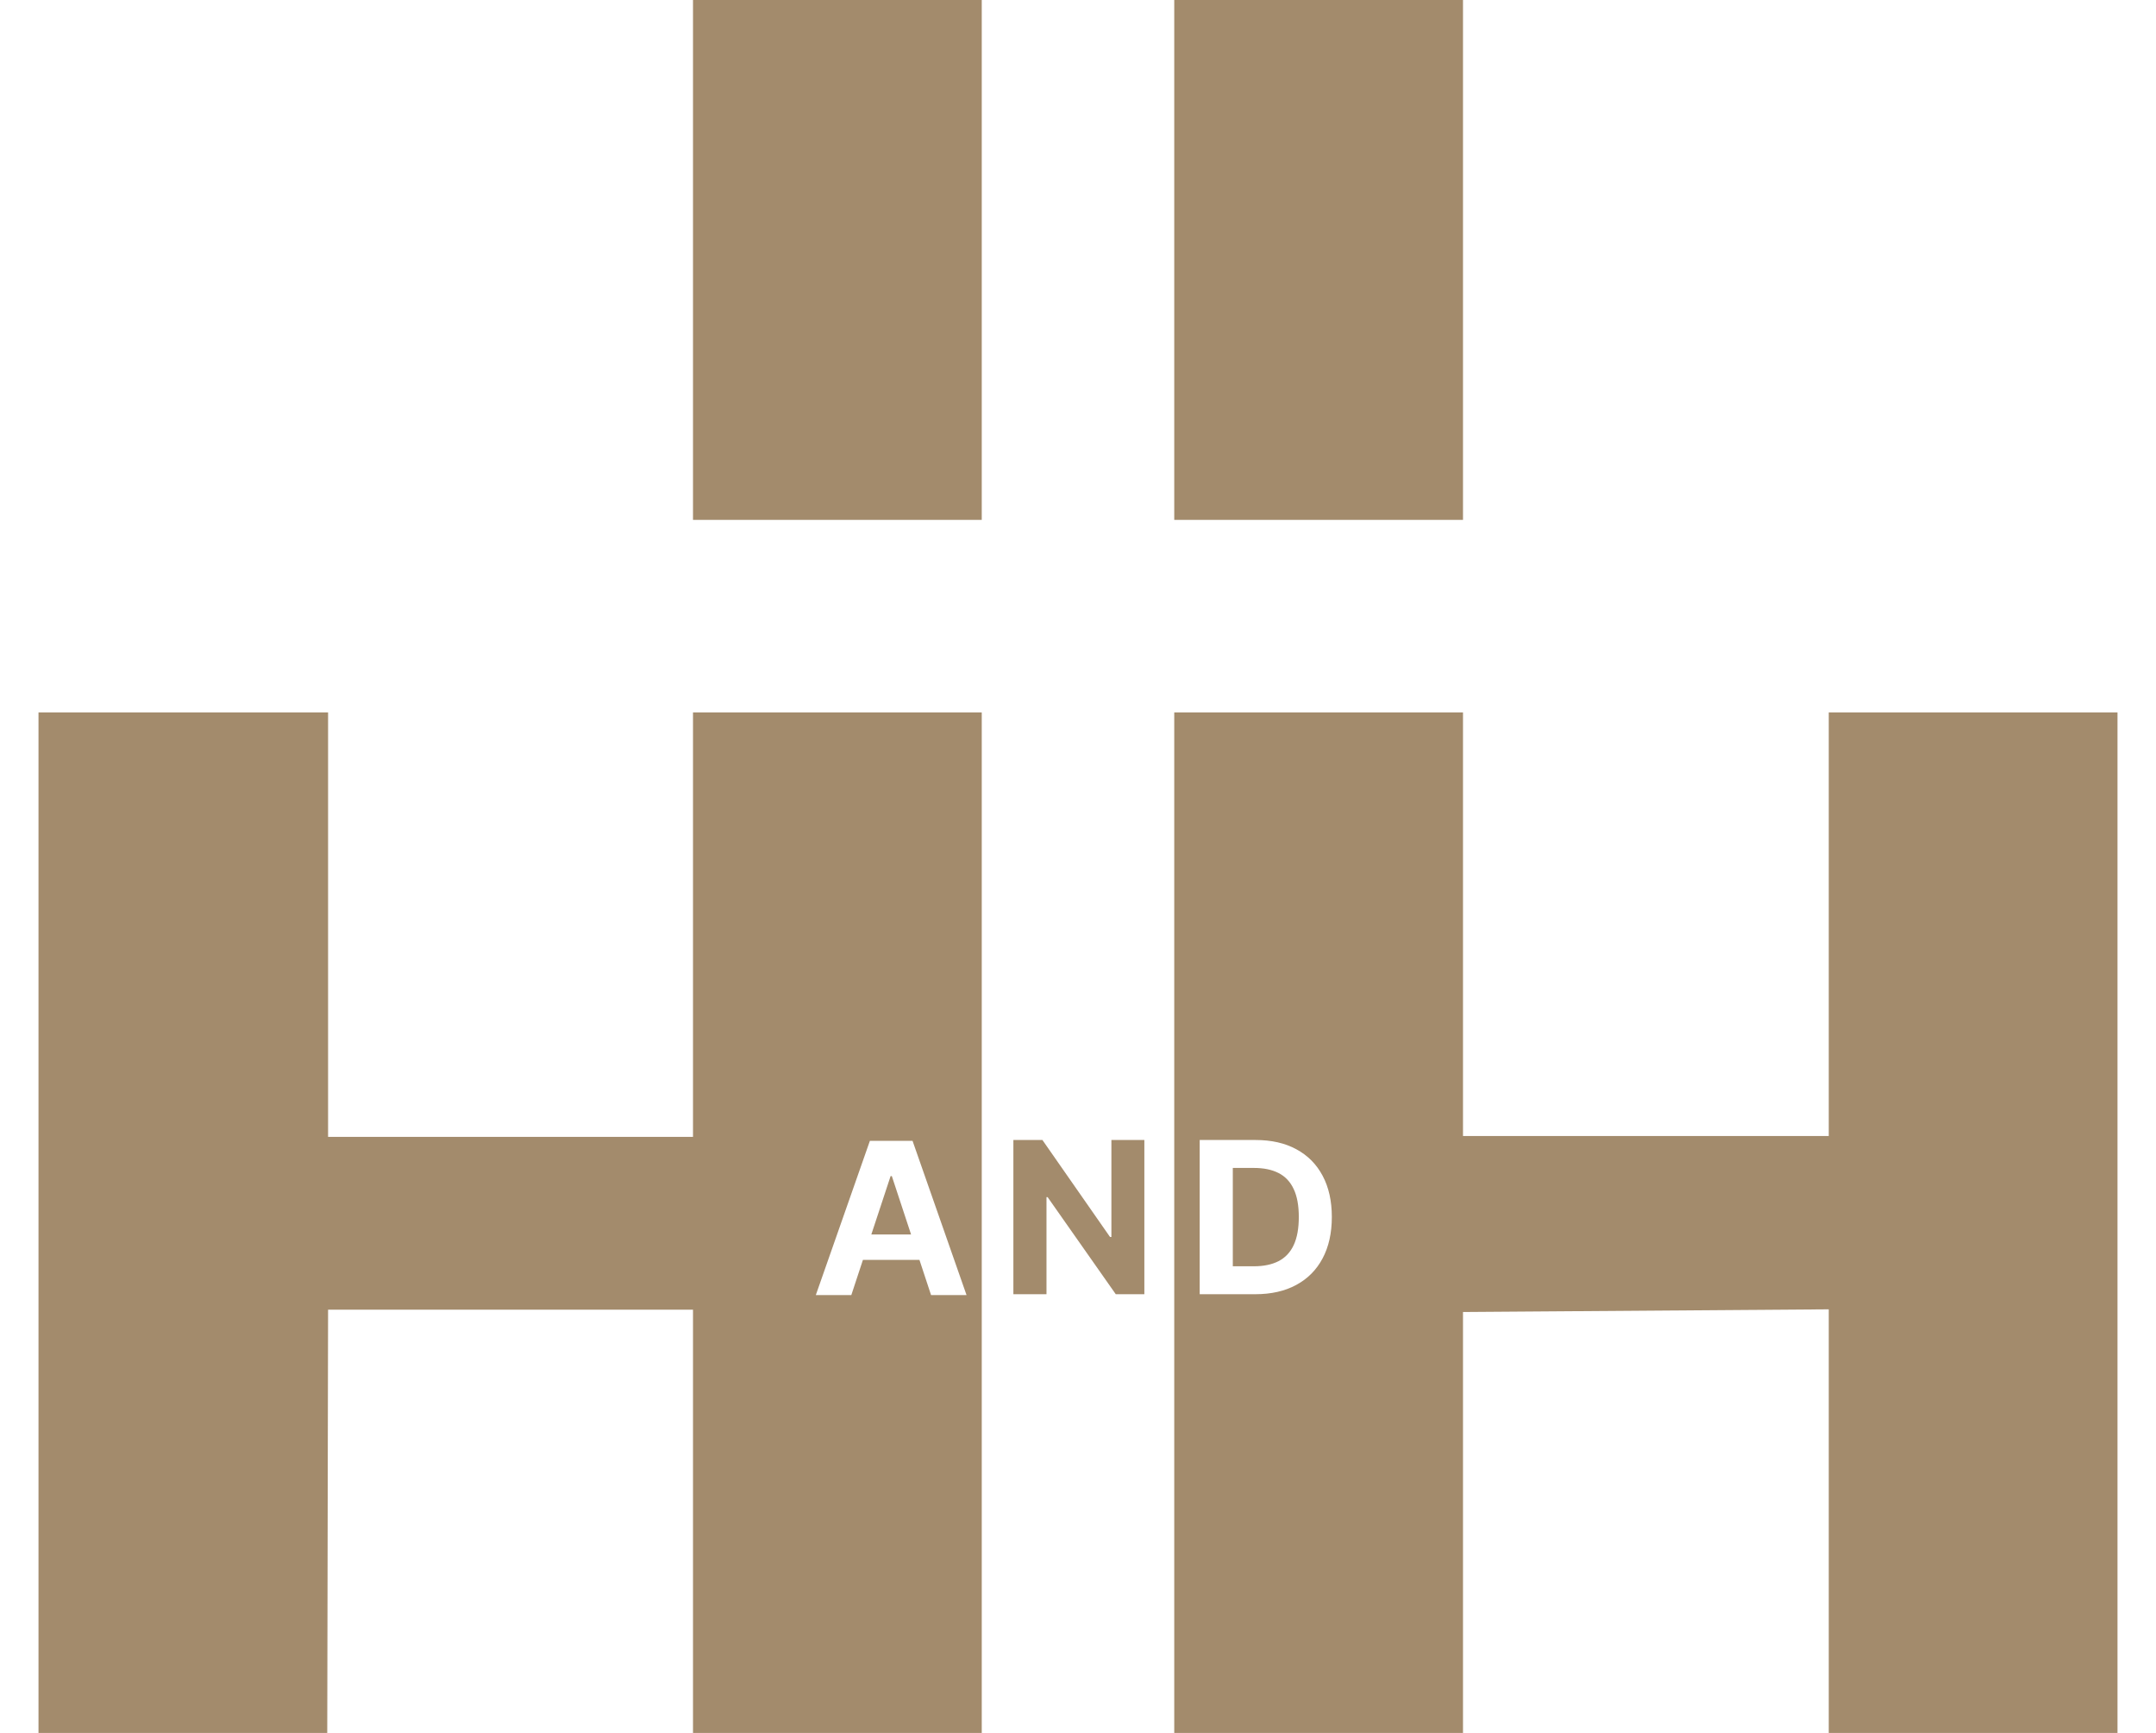 <svg width="112" height="90" viewBox="0 0 112 90" fill="none" xmlns="http://www.w3.org/2000/svg">
<path d="M61 27V0H76V27H61Z" fill="#A38B6C"/>
<path d="M36 27V0H51V27H36Z" fill="#A38B6C"/>
<path fill-rule="evenodd" clip-rule="evenodd" d="M2 37H17.043V59.044H36V37H51V90H36V68.019H17.043L17 90.001L2 90V37ZM42.38 67.26H44.224L44.827 65.433H47.764L48.367 67.26H50.21L47.405 59.25H45.189L42.38 67.26ZM47.328 64.111L46.329 61.081H46.265L45.264 64.111H47.328Z" fill="#A38B6C"/>
<path fill-rule="evenodd" clip-rule="evenodd" d="M61 37V90H76V68.139L95 68V90H110V37H95V59H76V37H61ZM62.322 67.215H65.206C66.032 67.215 66.742 67.055 67.335 66.734C67.931 66.413 68.388 65.953 68.706 65.354C69.026 64.754 69.186 64.037 69.186 63.203C69.186 62.371 69.026 61.657 68.706 61.06C68.388 60.463 67.934 60.005 67.343 59.687C66.753 59.366 66.048 59.206 65.23 59.206H62.322V67.215ZM64.042 65.764H65.135C65.643 65.764 66.071 65.676 66.418 65.498C66.767 65.319 67.029 65.041 67.204 64.665C67.382 64.287 67.47 63.8 67.47 63.203C67.47 62.611 67.382 62.127 67.204 61.752C67.029 61.377 66.769 61.1 66.422 60.923C66.075 60.745 65.647 60.657 65.139 60.657H64.042V65.764Z" fill="#A38B6C"/>
<path d="M59.447 59.206V67.215H57.962L54.422 62.174H54.363V67.215H52.643V59.206H54.152L57.664 64.243H57.735V59.206H59.447Z" fill="#A38B6C"/>
</svg>
